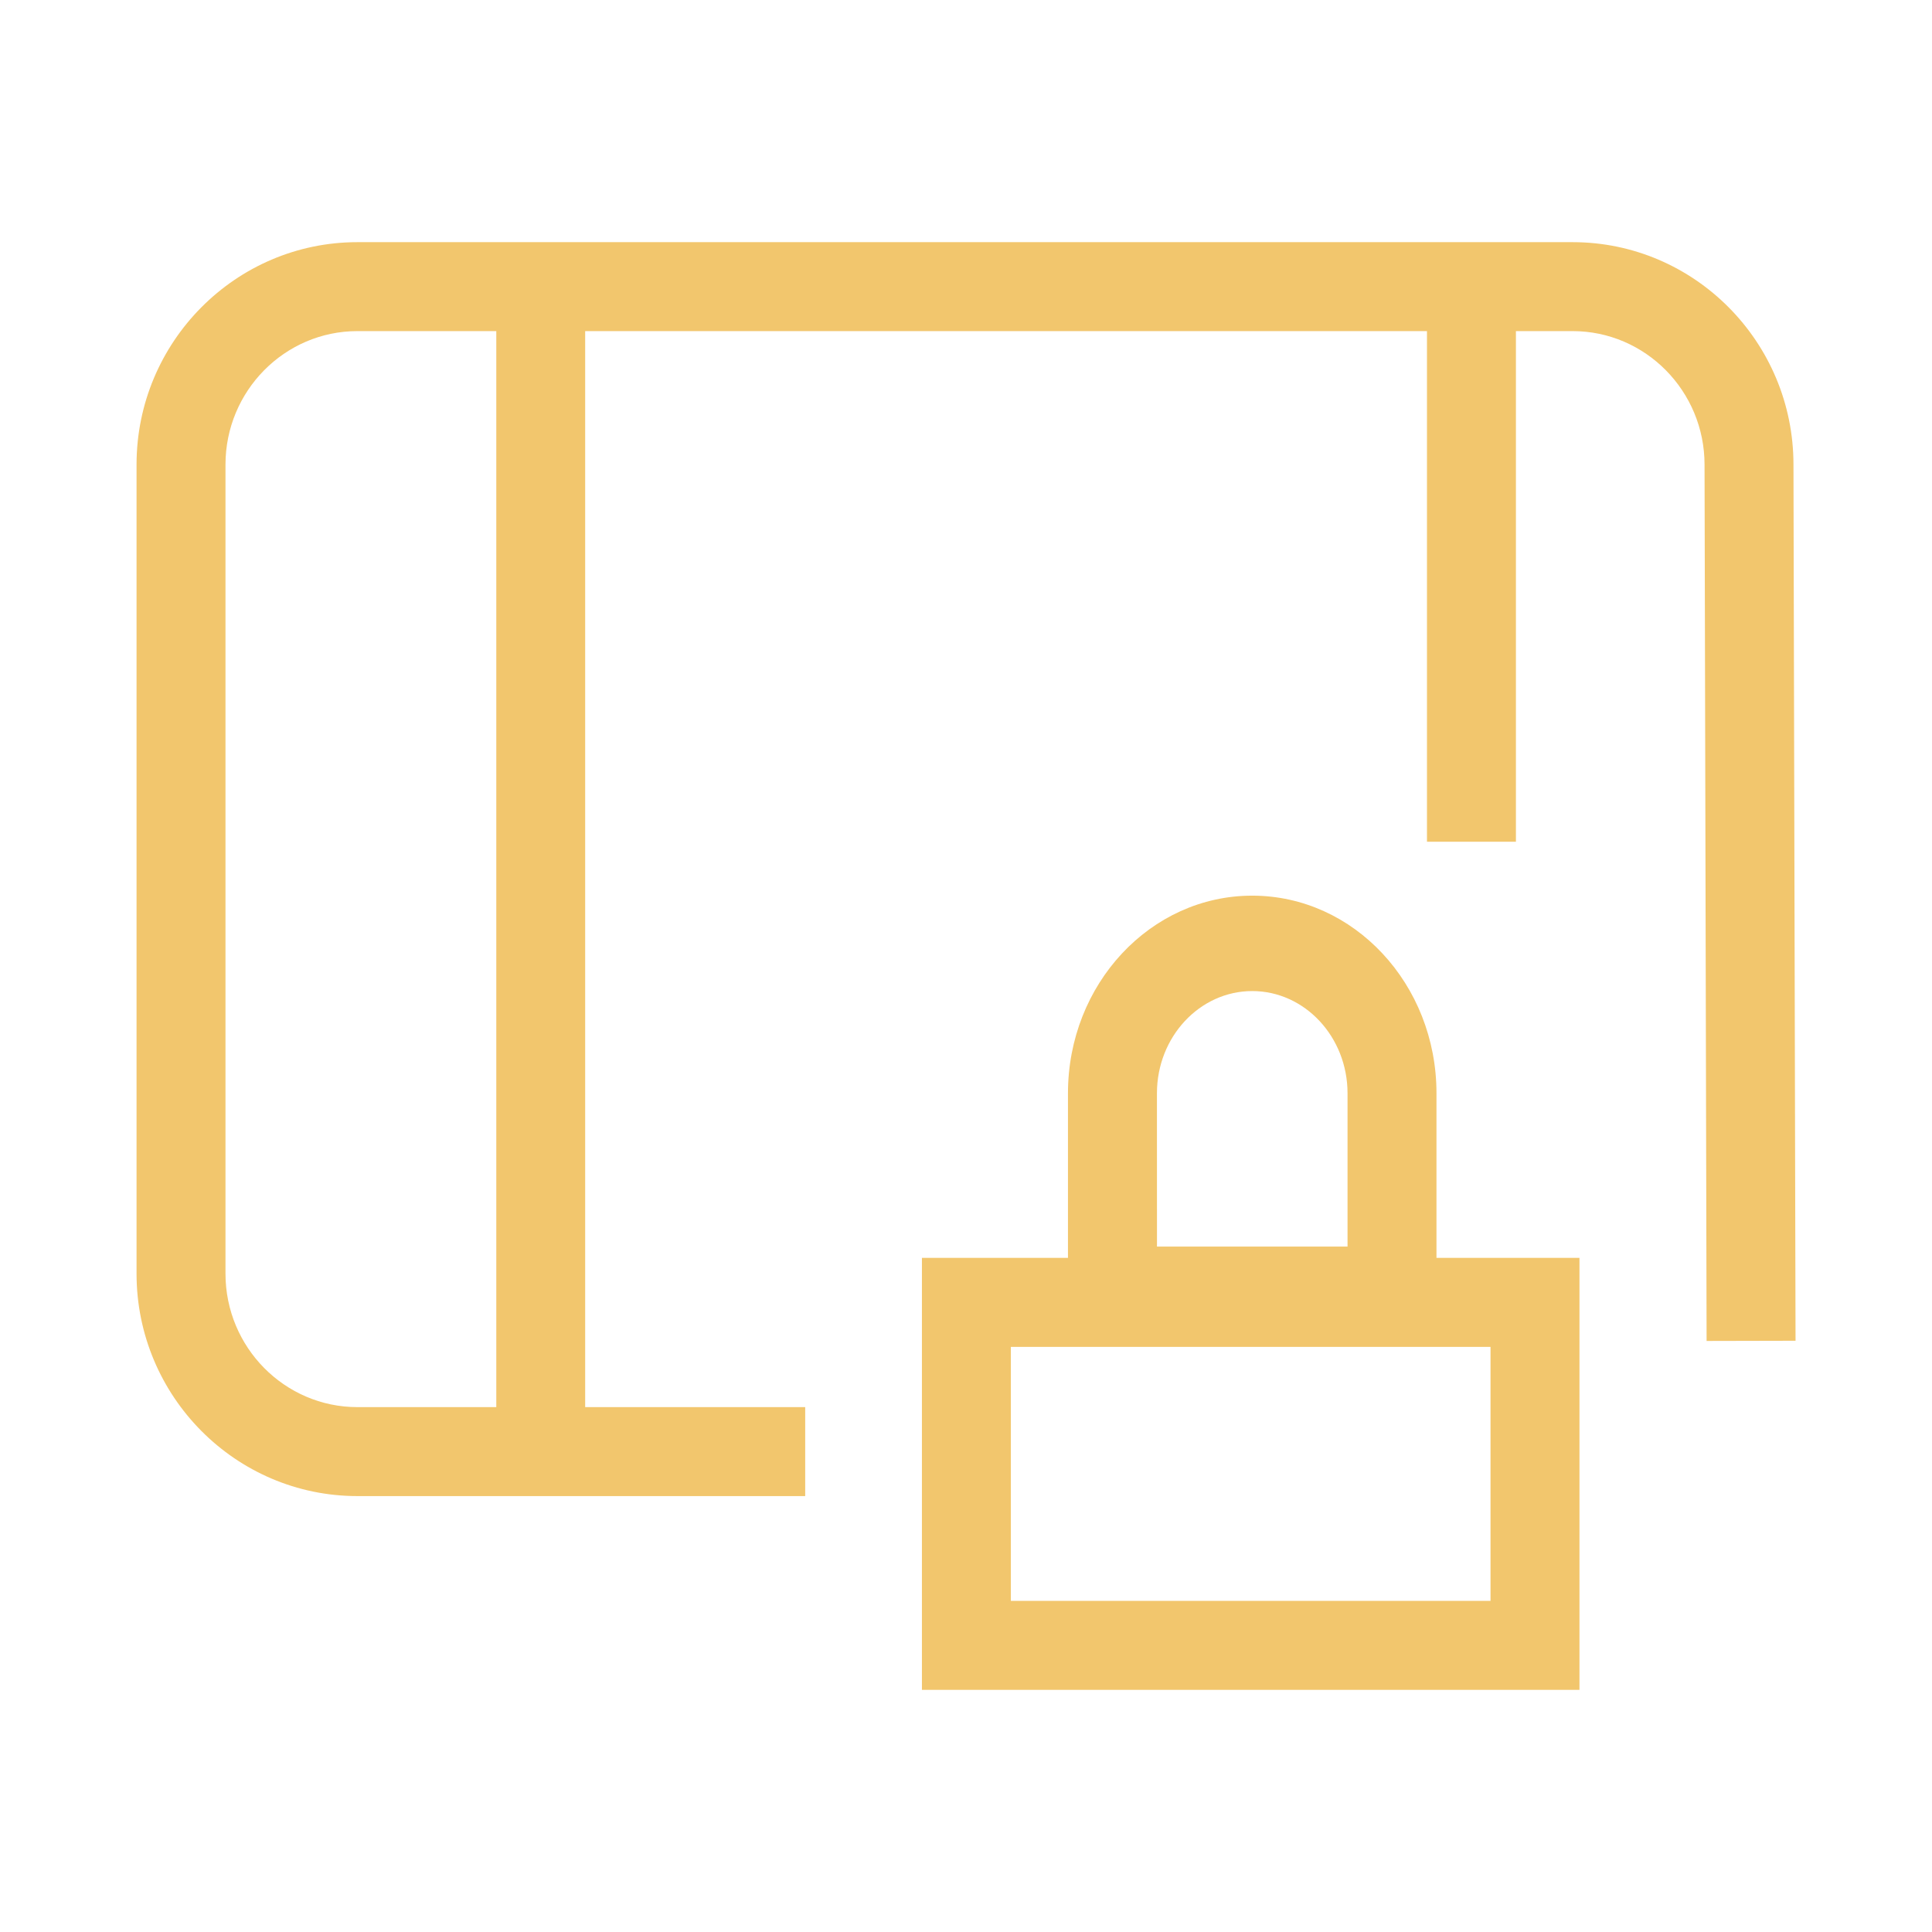 <svg xmlns="http://www.w3.org/2000/svg" viewBox="0 0 1080 1080"><defs><style>.cls-1{fill:#f2c66d;}</style></defs><g id="Capa_4" data-name="Capa 4"><path class="cls-1" d="M1002.56,259.7c0-68.55-55.38-124.33-123.47-124.33H199.8c-68.08,0-123.47,55.78-123.47,124.33V712c0,68.55,55.39,124.32,123.47,124.32H450.11V786.59h-123V185.09H797.69V470.53h49.72V185.09h31.68c40.67,0,73.76,33.47,73.76,74.66L954,749.6l49.72-.11ZM277.43,786.59H199.8c-40.67,0-73.75-33.46-73.75-74.6V259.7c0-41.14,33.08-74.61,73.75-74.61h77.63Z"/><path class="cls-1" d="M803,703.14v-92c0-61-46.11-110.46-103-110.46h0c-56.88,0-103,49.46-103,110.46v92H515.36V944.63H882.93V703.14Zm-156.26-92c0-31.5,23.9-57.13,53.27-57.13s53.27,25.63,53.27,57.13v85.7H646.76ZM833.21,894.91H565.08v-142H833.21Z"/></g></svg>